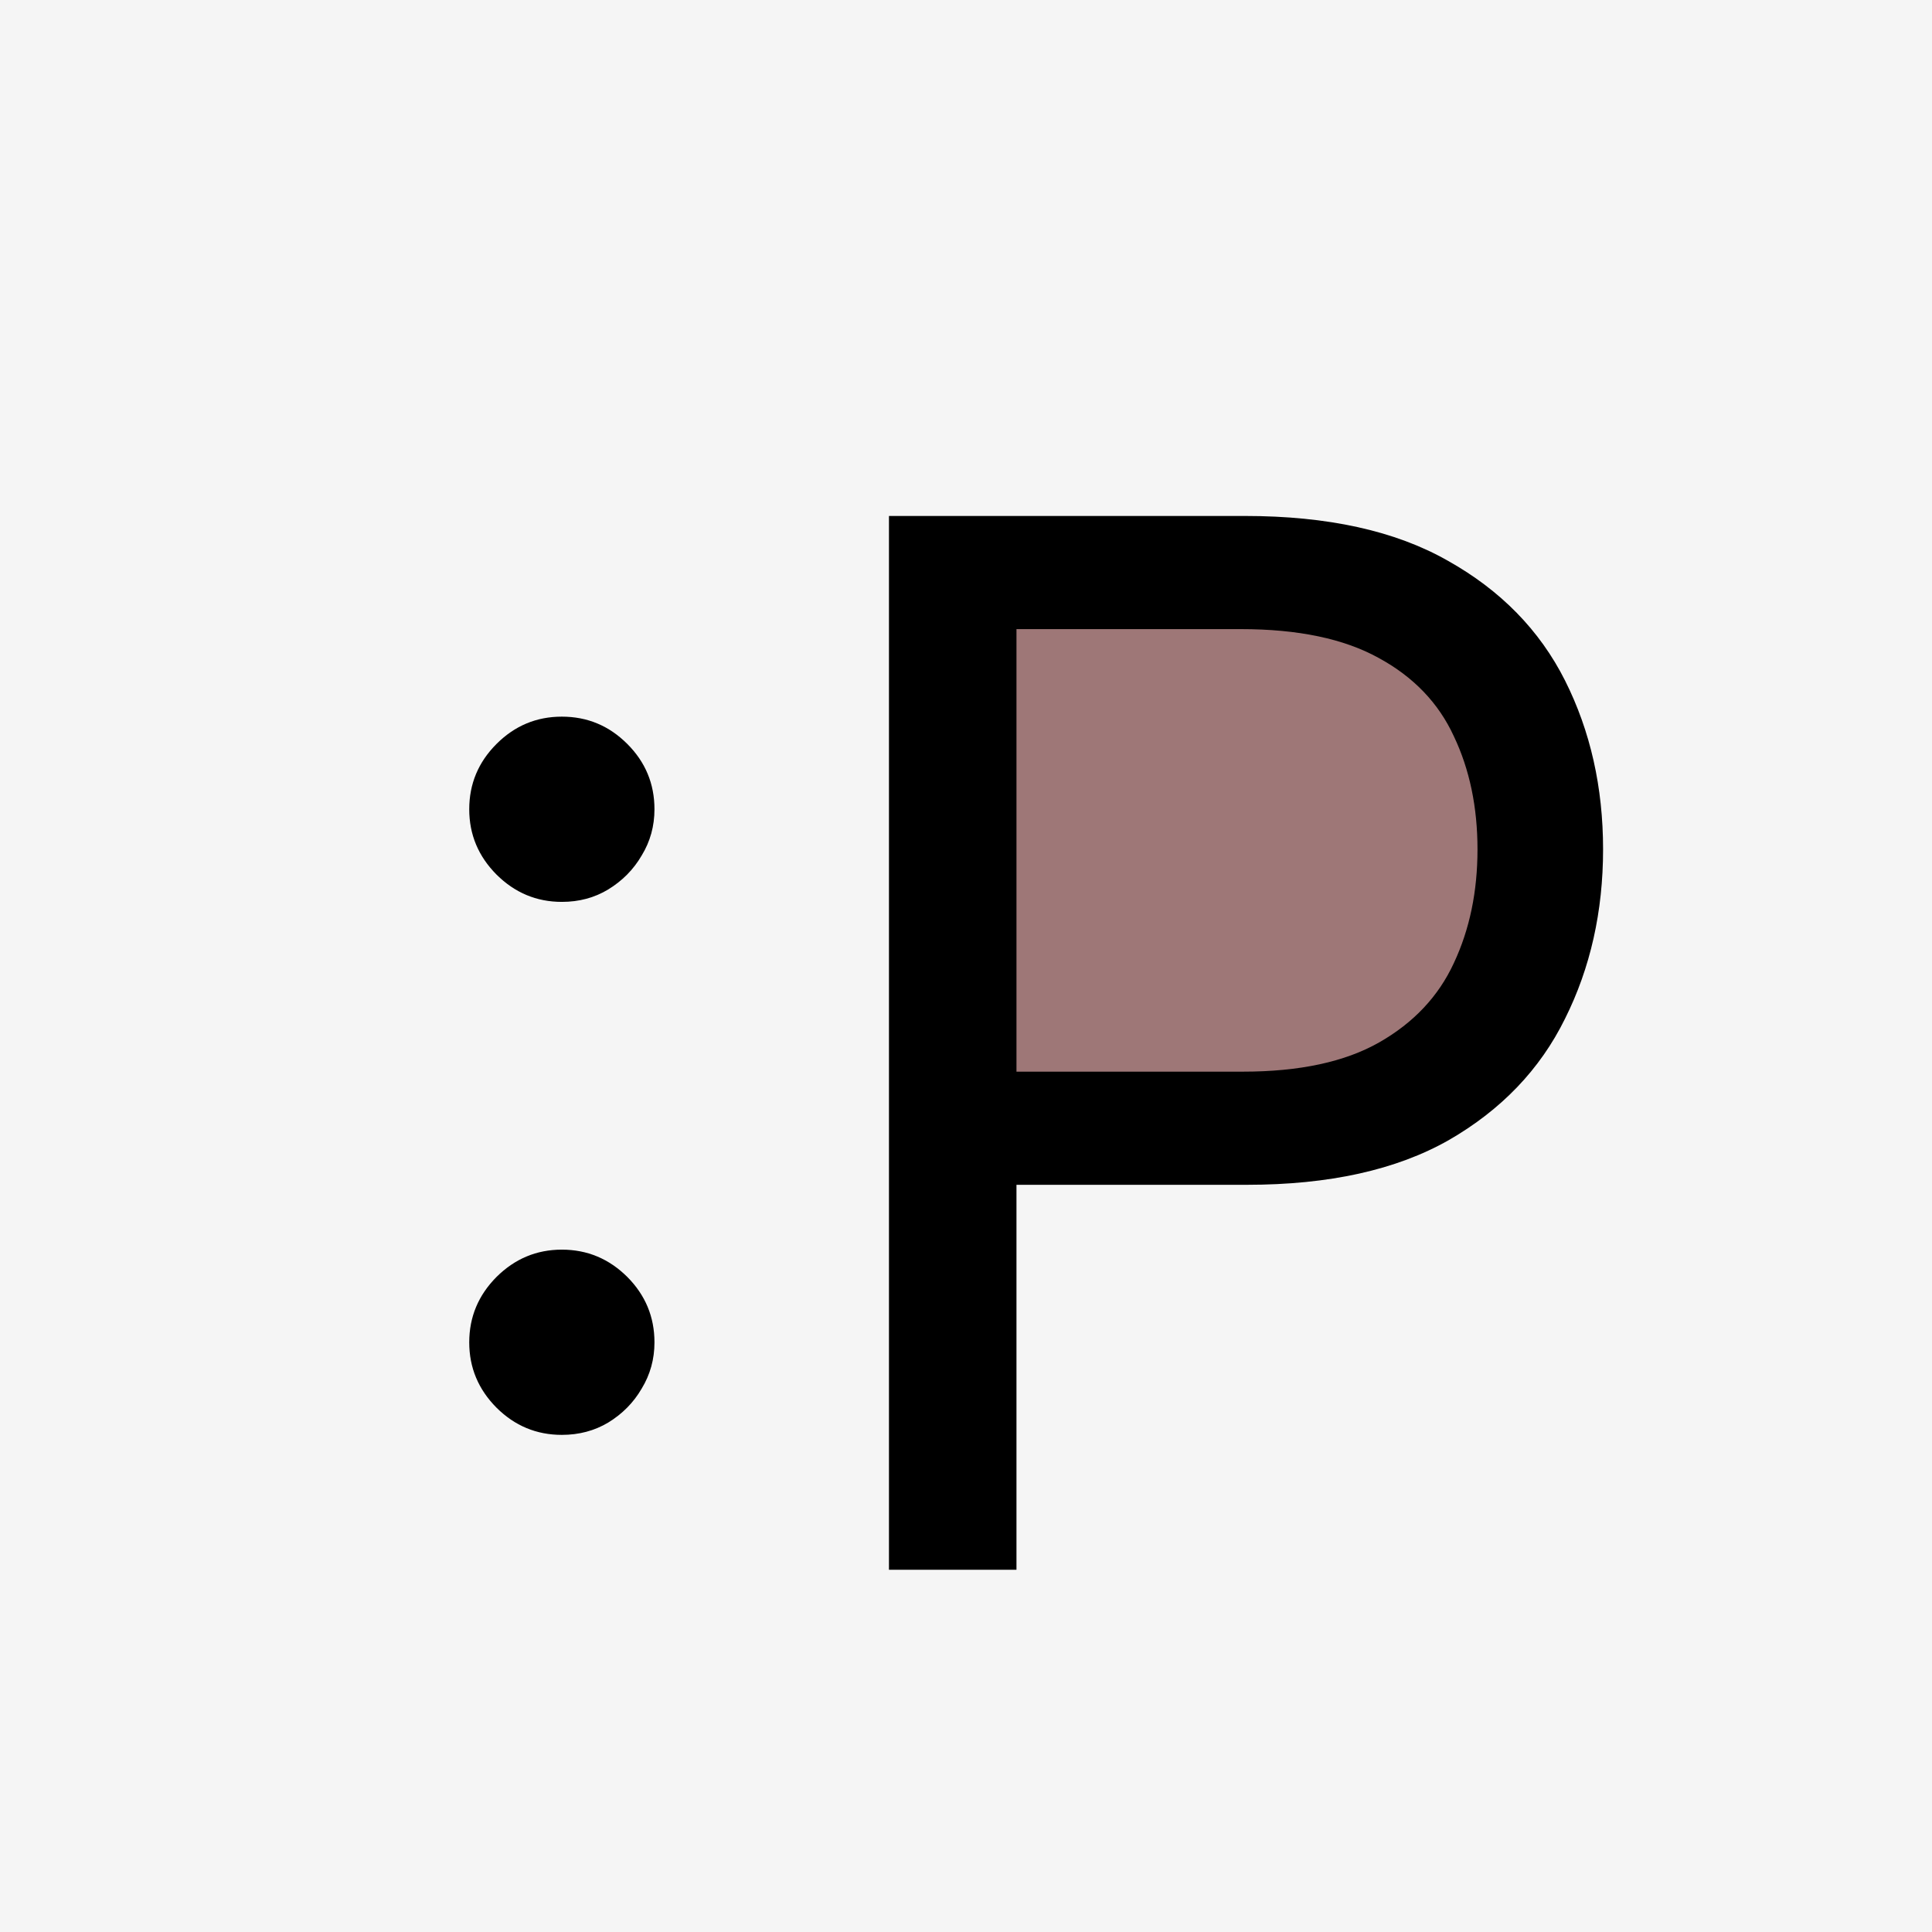 <svg width="16" height="16" viewBox="0 0 16 16" fill="none" xmlns="http://www.w3.org/2000/svg">
<rect width="16" height="16" fill="#F5F5F5"/>
<rect x="8" y="5" width="4" height="4" rx="0.5" fill="#9E7777"/>
<rect x="9" y="5" width="4" height="4" rx="1" fill="#9E7777"/>
<path d="M4.653 11.883C4.443 11.883 4.263 11.808 4.112 11.658C3.962 11.507 3.886 11.327 3.886 11.117C3.886 10.906 3.962 10.726 4.112 10.575C4.263 10.425 4.443 10.349 4.653 10.349C4.864 10.349 5.044 10.425 5.195 10.575C5.345 10.726 5.42 10.906 5.42 11.117C5.42 11.256 5.385 11.383 5.314 11.5C5.246 11.617 5.153 11.71 5.037 11.781C4.923 11.849 4.795 11.883 4.653 11.883ZM4.653 7.469C4.443 7.469 4.263 7.393 4.112 7.243C3.962 7.092 3.886 6.912 3.886 6.702C3.886 6.491 3.962 6.311 4.112 6.161C4.263 6.01 4.443 5.935 4.653 5.935C4.864 5.935 5.044 6.01 5.195 6.161C5.345 6.311 5.42 6.491 5.42 6.702C5.42 6.841 5.385 6.969 5.314 7.085C5.246 7.202 5.153 7.295 5.037 7.366C4.923 7.435 4.795 7.469 4.653 7.469ZM7.362 13V4.273H10.31C10.995 4.273 11.555 4.396 11.989 4.643C12.427 4.888 12.751 5.219 12.961 5.636C13.171 6.054 13.276 6.52 13.276 7.034C13.276 7.548 13.171 8.016 12.961 8.436C12.754 8.857 12.432 9.192 11.998 9.442C11.563 9.689 11.006 9.812 10.327 9.812H8.214V8.875H10.293C10.762 8.875 11.139 8.794 11.423 8.632C11.707 8.47 11.913 8.251 12.04 7.976C12.171 7.697 12.236 7.384 12.236 7.034C12.236 6.685 12.171 6.372 12.04 6.097C11.913 5.821 11.705 5.605 11.418 5.449C11.131 5.29 10.751 5.21 10.276 5.21H8.418V13H7.362Z" fill="black"/>
</svg>
